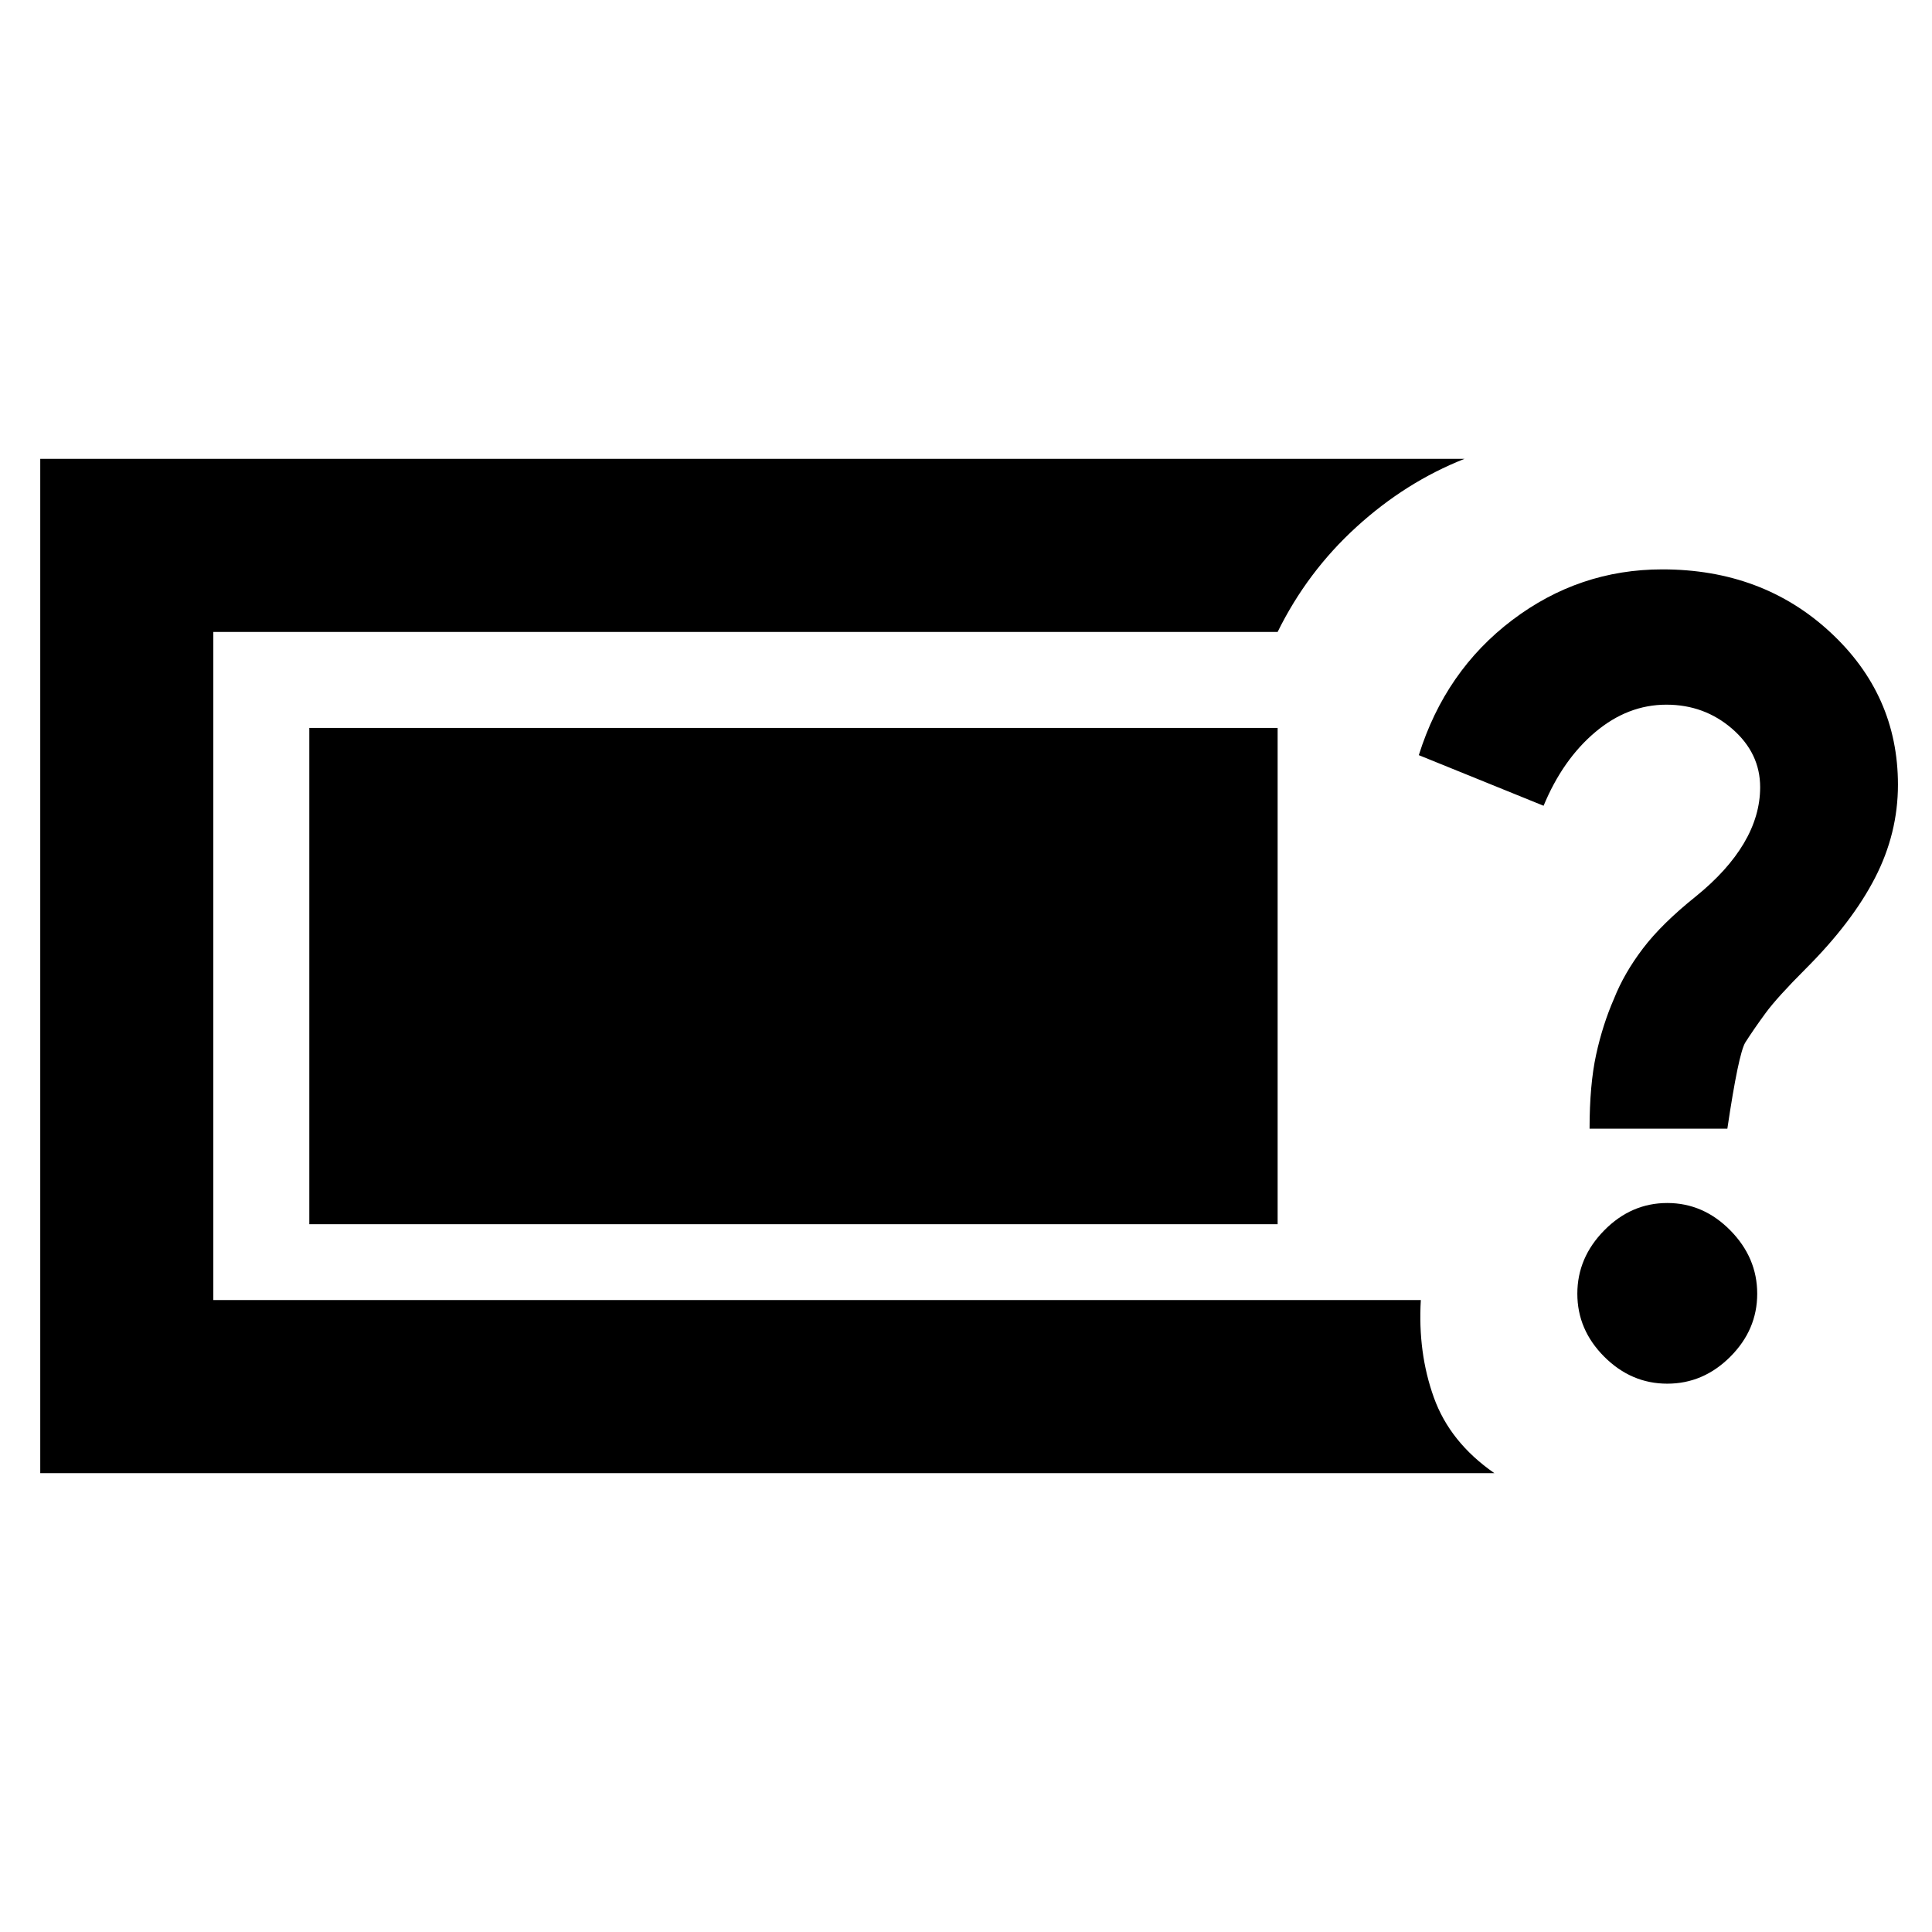 <svg xmlns="http://www.w3.org/2000/svg" height="24" viewBox="0 -960 960 960" width="24"><path d="M20-228v-504h707.69q-29.23 11.54-53.69 33.85-24.46 22.3-39.15 52.15H106v332h600q-1.54 26.08 6.46 48.38 8 22.31 30.08 37.62H20Zm808.46-44.46q-17.92 0-31.31-13.39-13.38-13.38-13.38-31.3 0-17.93 13.38-31.5 13.39-13.58 31.31-13.58 17.92 0 31.31 13.58 13.38 13.57 13.38 31.5 0 17.92-13.38 31.3-13.39 13.39-31.31 13.39Zm-38.61-126.69q0-21.85 3.26-36.81 3.27-14.96 8.89-27.81 5-12.61 14.35-24.92 9.34-12.31 26.34-25.92 15.77-12.77 23.85-26.43 8.07-13.65 8.07-27.81 0-16.92-13.84-28.96-13.85-12.04-32.77-12.04-19.15 0-35.31 13.62-16.15 13.61-25.69 36.61l-62-25.15q13.15-41.92 46.42-67.11 33.27-25.2 74.58-25.2 49.69 0 83.38 31.16 33.7 31.15 33.7 75.84 0 24.16-11.39 46.27-11.38 22.12-34.38 45.12-14.23 14.23-19.97 22.04-5.73 7.8-10.11 14.65-3.39 5.62-8.92 42.85h-68.46Zm-636.16 47.46v-246.62h481.16v246.62H153.69Z"/></svg>